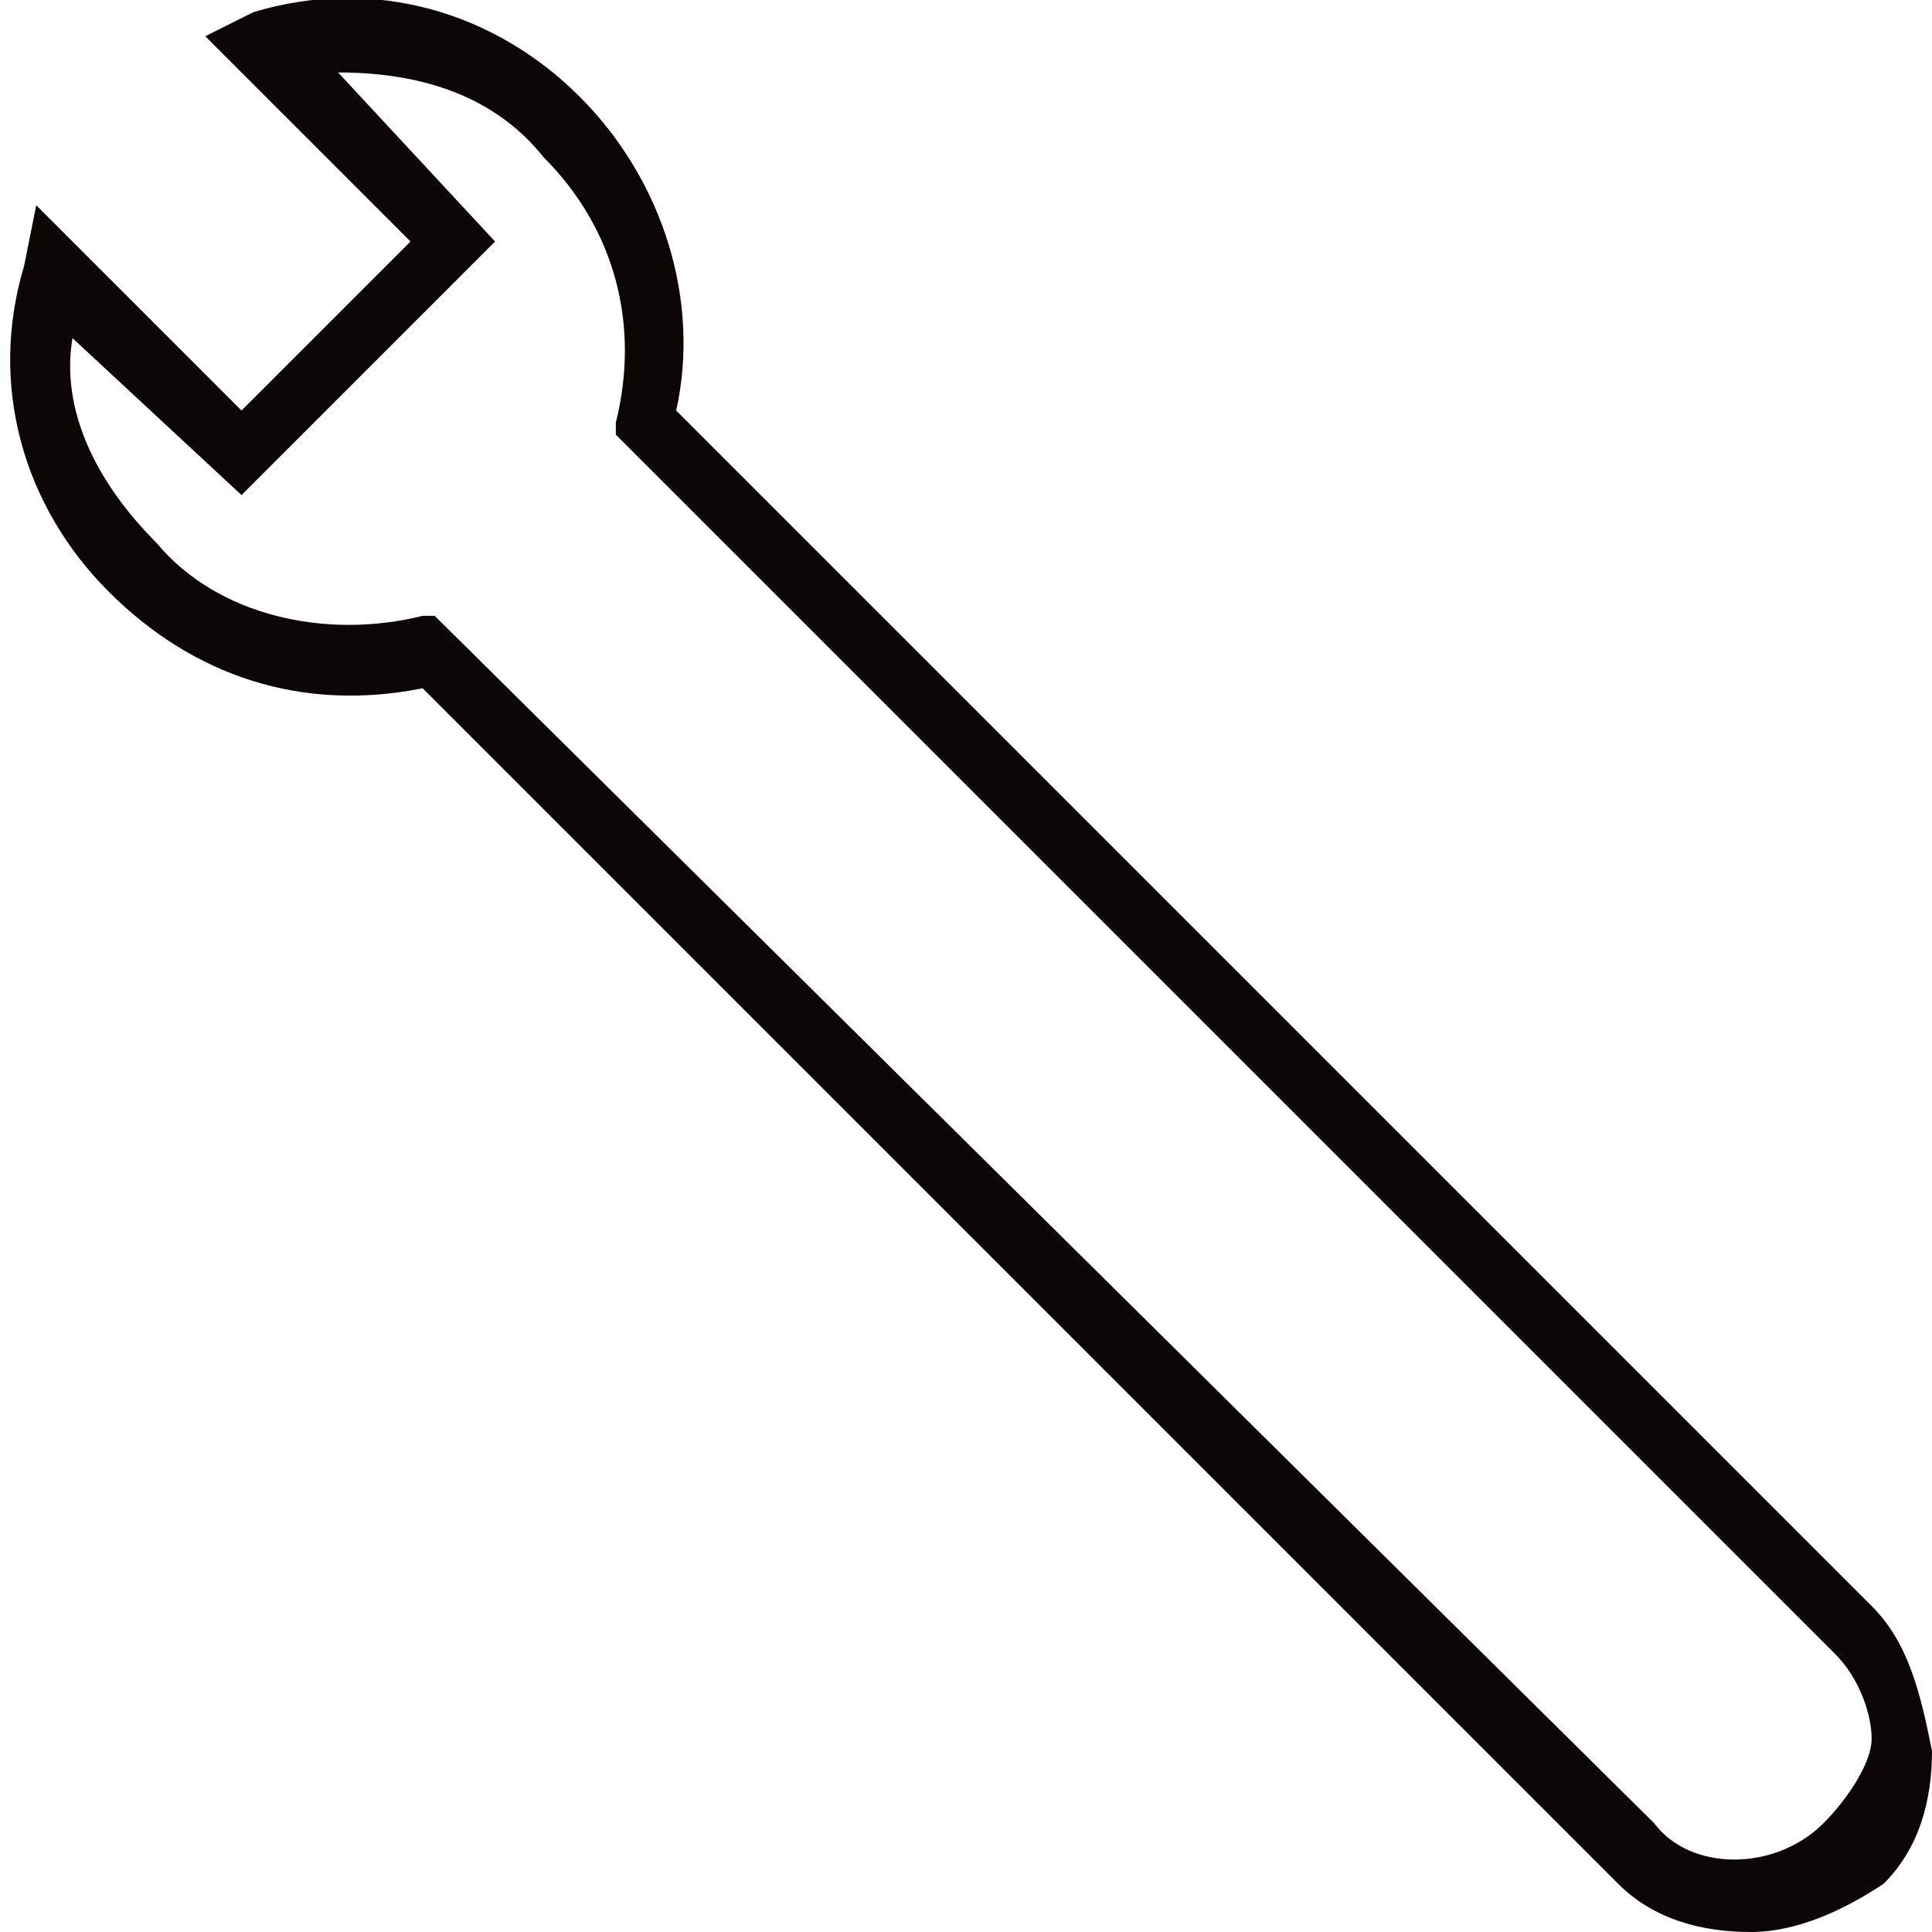 <?xml version="1.0" encoding="utf-8"?>
<!-- Generator: Adobe Illustrator 19.1.1, SVG Export Plug-In . SVG Version: 6.00 Build 0)  -->
<svg version="1.1" id="Layer_1" xmlns="http://www.w3.org/2000/svg" xmlns:xlink="http://www.w3.org/1999/xlink" x="0px" y="0px"
	 viewBox="0 0 16 16" style="enable-background:new 0 0 16 16;" xml:space="preserve">
<style type="text/css">
	.st0{fill:#0D0607;}
</style>
<path class="st0" d="M15.5,13.3L5.6,3.4c0.2-0.9-0.1-1.9-0.8-2.6c-0.7-0.7-1.7-1-2.7-0.7L1.7,0.3L3.4,2L2,3.4L0.3,1.7L0.2,2.2
	c-0.3,1,0,2,0.7,2.7c0.7,0.7,1.6,1,2.6,0.8l9.9,9.9c0.3,0.3,0.7,0.4,1.1,0.4c0.4,0,0.8-0.2,1.1-0.4c0.3-0.3,0.4-0.7,0.4-1.1
	C15.9,14,15.8,13.6,15.5,13.3z M15.1,15.1c-0.4,0.4-1.1,0.4-1.4,0L3.6,5.1l-0.1,0c-0.8,0.2-1.7,0-2.2-0.6C0.8,4,0.5,3.4,0.6,2.8
	L2,4.1L4.1,2L2.8,0.6c0.7,0,1.3,0.2,1.7,0.7c0.6,0.6,0.8,1.4,0.6,2.2l0,0.1l10.1,10.1c0.2,0.2,0.3,0.5,0.3,0.7S15.3,14.9,15.1,15.1z
	"/>
</svg>
